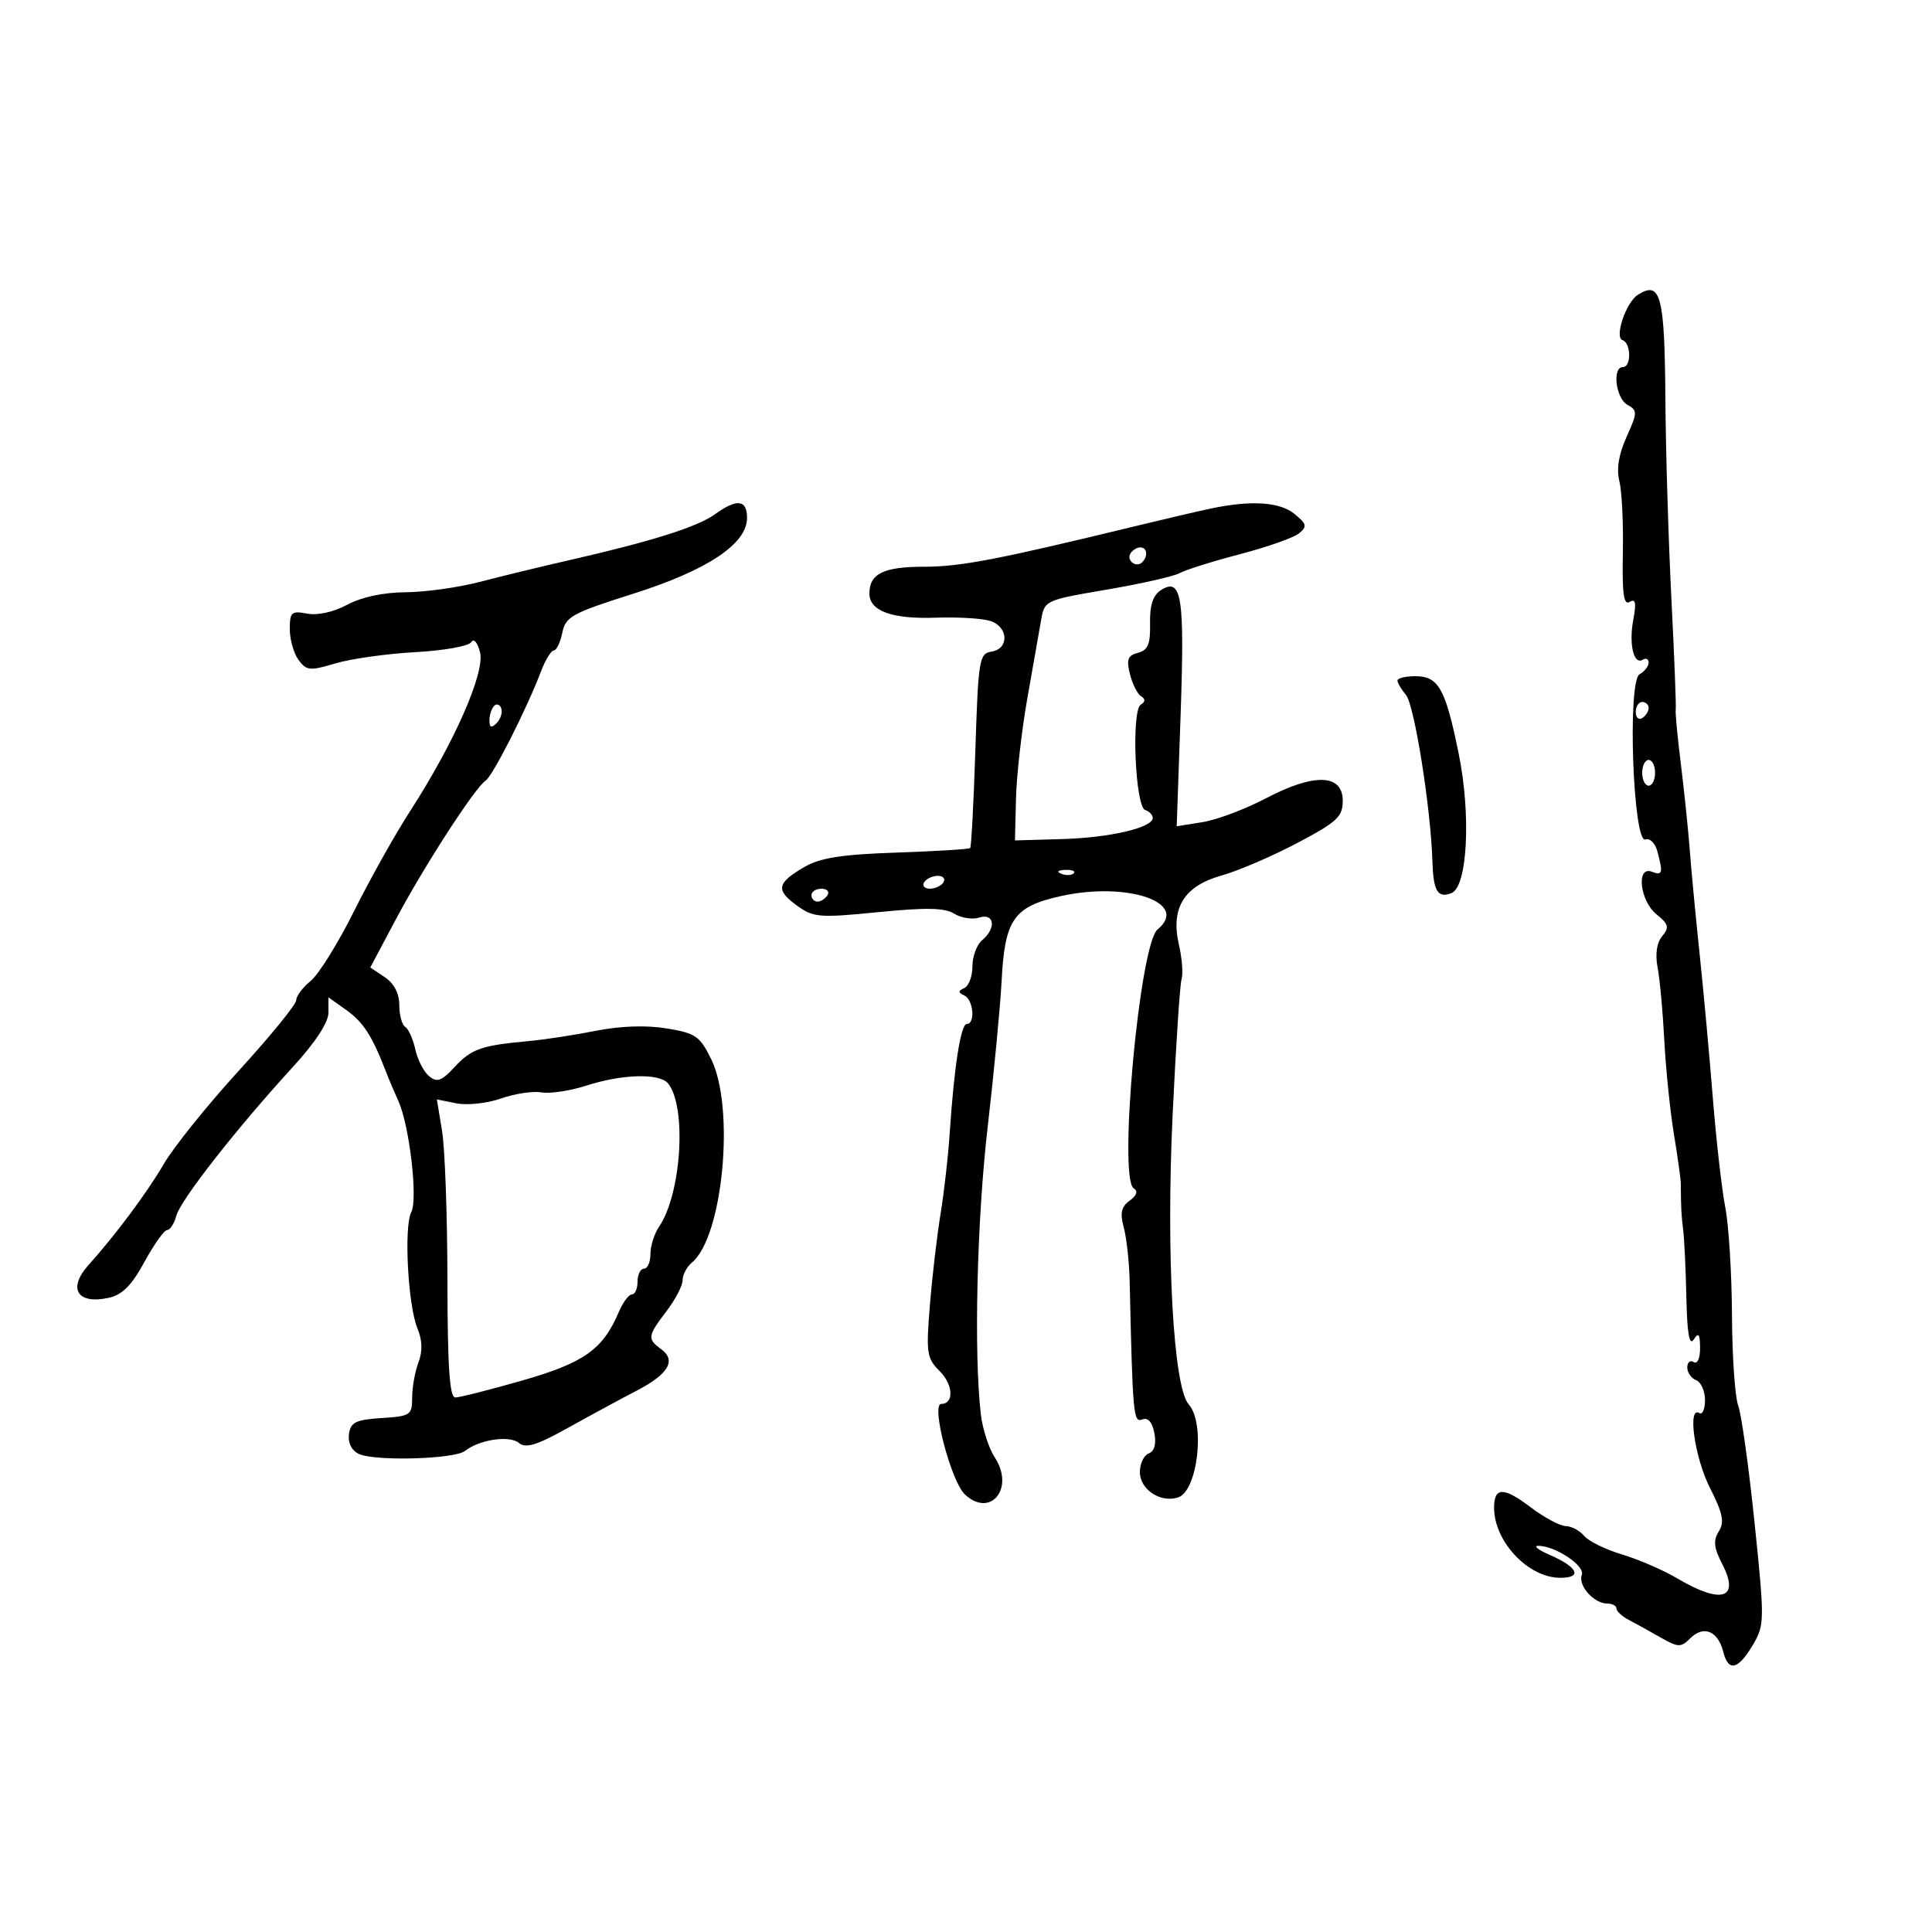 <svg xmlns="http://www.w3.org/2000/svg" width="300" height="300" viewBox="0 0 300 300" version="1.1">
	<path d="M 254.313 45.786 C 252.488 46.946, 250.650 52.383, 251.938 52.813 C 253.285 53.262, 253.341 57, 252 57 C 250.315 57, 250.891 61.840, 252.697 62.850 C 254.286 63.739, 254.277 64.058, 252.570 67.845 C 251.352 70.545, 250.981 72.823, 251.453 74.695 C 251.842 76.238, 252.087 81.262, 251.997 85.860 C 251.874 92.218, 252.127 94.039, 253.056 93.465 C 253.971 92.900, 254.112 93.590, 253.618 96.221 C 252.900 100.047, 253.682 103.315, 255.105 102.435 C 255.597 102.131, 256 102.336, 256 102.891 C 256 103.446, 255.366 104.260, 254.590 104.700 C 252.671 105.789, 253.579 131.099, 255.510 130.358 C 256.185 130.099, 257.015 130.925, 257.355 132.193 C 258.265 135.590, 258.155 135.997, 256.500 135.362 C 254.033 134.415, 254.626 139.876, 257.218 141.975 C 259.110 143.507, 259.240 144.006, 258.103 145.376 C 257.253 146.400, 256.996 148.162, 257.393 150.241 C 257.736 152.033, 258.202 157.100, 258.429 161.500 C 258.656 165.900, 259.323 172.425, 259.910 176 C 260.498 179.575, 260.984 183.063, 260.990 183.750 C 261.023 187.698, 261.076 188.731, 261.367 191 C 261.543 192.375, 261.765 197.100, 261.859 201.500 C 261.979 207.081, 262.324 209.046, 263 208 C 263.753 206.835, 263.973 207.128, 263.985 209.309 C 263.994 210.930, 263.577 211.857, 263 211.500 C 262.450 211.160, 262 211.535, 262 212.334 C 262 213.133, 262.619 214.023, 263.375 214.314 C 264.131 214.604, 264.750 215.994, 264.750 217.402 C 264.750 218.811, 264.356 219.720, 263.875 219.423 C 261.995 218.261, 263.134 226.331, 265.513 231.026 C 267.525 234.996, 267.800 236.348, 266.890 237.804 C 266.006 239.220, 266.123 240.337, 267.418 242.841 C 270.220 248.260, 267.346 249.178, 260.418 245.076 C 258.263 243.800, 254.416 242.135, 251.870 241.375 C 249.323 240.615, 246.681 239.320, 245.997 238.497 C 245.314 237.674, 244.023 236.987, 243.128 236.972 C 242.232 236.957, 239.749 235.619, 237.609 234 C 233.468 230.866, 232 230.894, 232 234.109 C 232 239.382, 237.304 245, 242.282 245 C 245.776 245, 245.008 243.346, 240.630 241.440 C 238.908 240.691, 238.085 240.061, 238.800 240.039 C 241.381 239.961, 246.169 243.118, 245.624 244.539 C 244.996 246.175, 247.496 249, 249.571 249 C 250.357 249, 251 249.343, 251 249.763 C 251 250.182, 251.844 250.970, 252.875 251.513 C 253.907 252.056, 256.128 253.284, 257.811 254.243 C 260.609 255.835, 261.009 255.848, 262.462 254.395 C 264.530 252.327, 266.773 253.248, 267.590 256.501 C 268.391 259.694, 269.928 259.288, 272.280 255.260 C 273.996 252.323, 274.003 251.453, 272.442 236.401 C 271.543 227.722, 270.400 219.552, 269.903 218.245 C 269.406 216.939, 268.973 210.612, 268.940 204.185 C 268.908 197.758, 268.441 190.250, 267.904 187.500 C 267.367 184.750, 266.496 177.100, 265.968 170.500 C 265.441 163.900, 264.511 153.775, 263.903 148 C 263.295 142.225, 262.612 135.025, 262.386 132 C 262.160 128.975, 261.540 122.985, 261.008 118.689 C 260.476 114.393, 260.115 110.568, 260.205 110.189 C 260.295 109.810, 259.994 102.075, 259.535 93 C 259.076 83.925, 258.656 69.975, 258.601 62 C 258.488 45.830, 257.877 43.519, 254.313 45.786 M 111 79.867 C 108.297 81.818, 101.123 84.080, 88.500 86.960 C 84.100 87.964, 77.800 89.493, 74.500 90.357 C 71.200 91.222, 66.018 91.945, 62.985 91.964 C 59.539 91.987, 56.142 92.712, 53.929 93.898 C 51.800 95.039, 49.312 95.591, 47.693 95.282 C 45.265 94.818, 45 95.055, 45 97.692 C 45 99.301, 45.609 101.450, 46.353 102.468 C 47.584 104.152, 48.101 104.200, 52.103 103.008 C 54.521 102.288, 60.097 101.504, 64.493 101.265 C 68.889 101.027, 72.795 100.331, 73.174 99.718 C 73.574 99.072, 74.147 99.738, 74.541 101.306 C 75.331 104.455, 70.516 115.379, 63.667 125.973 C 61.347 129.563, 57.435 136.545, 54.974 141.488 C 52.513 146.432, 49.487 151.302, 48.250 152.311 C 47.013 153.320, 45.997 154.675, 45.994 155.323 C 45.991 155.970, 41.984 160.886, 37.091 166.247 C 32.197 171.608, 26.950 178.133, 25.431 180.747 C 22.876 185.141, 17.968 191.731, 13.750 196.428 C 10.459 200.094, 12.003 202.597, 16.893 201.523 C 18.985 201.064, 20.449 199.590, 22.431 195.949 C 23.913 193.227, 25.498 191, 25.954 191 C 26.410 191, 27.058 189.988, 27.393 188.750 C 28.056 186.300, 36.790 175.159, 45.506 165.645 C 48.961 161.873, 51 158.760, 51 157.256 L 51 154.864 53.786 156.848 C 56.399 158.708, 57.792 160.862, 59.866 166.250 C 60.343 167.488, 61.245 169.625, 61.870 171 C 63.583 174.763, 64.911 186.225, 63.864 188.219 C 62.697 190.444, 63.342 202.692, 64.813 206.250 C 65.588 208.123, 65.640 209.818, 64.975 211.565 C 64.439 212.976, 64 215.426, 64 217.010 C 64 219.737, 63.747 219.907, 59.250 220.195 C 55.244 220.452, 54.451 220.842, 54.189 222.682 C 53.999 224.020, 54.579 225.207, 55.689 225.749 C 58.110 226.931, 70.564 226.593, 72.201 225.301 C 74.439 223.535, 79.104 222.841, 80.569 224.058 C 81.641 224.947, 83.346 224.422, 88.224 221.703 C 91.676 219.780, 96.452 217.193, 98.838 215.956 C 103.796 213.385, 105.061 211.249, 102.662 209.495 C 100.483 207.902, 100.545 207.463, 103.500 203.589 C 104.875 201.786, 106 199.621, 106 198.778 C 106 197.935, 106.650 196.705, 107.445 196.045 C 112.258 192.052, 114.155 172.082, 110.443 164.487 C 108.685 160.889, 108.026 160.434, 103.507 159.692 C 100.327 159.170, 96.331 159.306, 92.507 160.066 C 89.203 160.723, 84.475 161.444, 82 161.670 C 74.743 162.330, 73.197 162.875, 70.591 165.685 C 68.557 167.879, 67.860 168.129, 66.626 167.104 C 65.802 166.421, 64.840 164.548, 64.487 162.942 C 64.135 161.337, 63.431 159.766, 62.923 159.452 C 62.415 159.139, 62 157.613, 62 156.063 C 62 154.253, 61.195 152.704, 59.750 151.737 L 57.500 150.229 61.408 142.865 C 65.798 134.591, 73.751 122.291, 75.410 121.210 C 76.519 120.487, 81.759 110.149, 84.005 104.250 C 84.686 102.463, 85.582 101, 85.996 101 C 86.411 101, 87.004 99.763, 87.315 98.250 C 87.828 95.750, 88.821 95.202, 98.247 92.221 C 109.835 88.556, 116 84.461, 116 80.427 C 116 77.560, 114.439 77.386, 111 79.867 M 188 78.968 C 186.075 79.374, 180.675 80.635, 176 81.771 C 154.892 86.899, 149.109 88.006, 143.450 88.003 C 137.206 88, 135 89.086, 135 92.165 C 135 94.879, 138.508 96.155, 145.309 95.914 C 148.714 95.794, 152.512 96.019, 153.750 96.415 C 156.593 97.324, 156.749 100.743, 153.968 101.180 C 152.056 101.481, 151.907 102.380, 151.455 116.430 C 151.191 124.641, 150.828 131.506, 150.648 131.685 C 150.469 131.864, 145.318 132.181, 139.202 132.390 C 130.637 132.681, 127.344 133.199, 124.871 134.643 C 120.627 137.122, 120.421 138.203, 123.733 140.608 C 126.304 142.474, 127.200 142.548, 136.363 141.638 C 143.820 140.898, 146.701 140.957, 148.175 141.877 C 149.248 142.547, 150.997 142.818, 152.063 142.480 C 154.428 141.729, 154.729 144.150, 152.500 146 C 151.675 146.685, 151 148.502, 151 150.039 C 151 151.576, 150.438 153.096, 149.750 153.417 C 148.750 153.883, 148.750 154.117, 149.750 154.583 C 151.157 155.240, 151.478 159, 150.127 159 C 149.187 159, 148.154 165.597, 147.467 176 C 147.230 179.575, 146.592 185.200, 146.048 188.500 C 145.504 191.800, 144.761 198.153, 144.397 202.617 C 143.784 210.128, 143.900 210.900, 145.945 212.945 C 148.027 215.027, 148.151 218, 146.155 218 C 144.528 218, 147.686 230.059, 149.838 232.064 C 153.813 235.767, 157.596 231.085, 154.477 226.324 C 153.548 224.906, 152.570 221.891, 152.305 219.623 C 151.198 210.157, 151.691 189.484, 153.367 175 C 154.354 166.475, 155.328 156.255, 155.532 152.290 C 156.021 142.756, 157.414 140.764, 164.726 139.144 C 175.102 136.846, 184.785 140.187, 179.746 144.326 C 176.960 146.614, 173.612 183.024, 176.049 184.530 C 176.740 184.957, 176.514 185.635, 175.412 186.440 C 174.106 187.396, 173.891 188.371, 174.497 190.594 C 174.933 192.192, 175.345 195.975, 175.414 199 C 175.886 219.809, 175.990 220.941, 177.372 220.411 C 178.263 220.069, 178.922 220.809, 179.249 222.521 C 179.573 224.215, 179.261 225.347, 178.376 225.686 C 177.619 225.976, 177 227.275, 177 228.572 C 177 231.280, 180.170 233.398, 182.919 232.526 C 185.976 231.555, 187.195 220.992, 184.586 218.079 C 182.194 215.408, 181.054 194.847, 182.088 173.020 C 182.596 162.306, 183.220 152.856, 183.475 152.020 C 183.730 151.184, 183.546 148.795, 183.066 146.710 C 181.748 140.989, 183.845 137.583, 189.693 135.946 C 192.263 135.226, 197.546 132.958, 201.433 130.904 C 207.650 127.620, 208.500 126.829, 208.500 124.335 C 208.500 120.166, 204.057 120.025, 196.581 123.957 C 193.386 125.638, 188.960 127.303, 186.745 127.657 L 182.718 128.301 183.327 110.900 C 183.967 92.608, 183.489 89.589, 180.278 91.631 C 179.026 92.428, 178.524 93.959, 178.581 96.809 C 178.645 100.022, 178.259 100.960, 176.707 101.366 C 175.120 101.781, 174.885 102.404, 175.456 104.679 C 175.842 106.219, 176.621 107.766, 177.186 108.115 C 177.881 108.544, 177.866 108.965, 177.140 109.413 C 175.650 110.335, 176.271 125.257, 177.821 125.774 C 178.469 125.990, 179 126.544, 179 127.006 C 179 128.527, 172.334 130.081, 164.908 130.292 L 157.603 130.500 157.762 124 C 157.850 120.425, 158.638 113.450, 159.514 108.500 C 160.389 103.550, 161.351 98.083, 161.651 96.350 C 162.192 93.218, 162.247 93.192, 171.848 91.558 C 177.156 90.654, 182.260 89.497, 183.189 88.987 C 184.117 88.477, 188.338 87.153, 192.567 86.045 C 196.797 84.938, 200.921 83.481, 201.731 82.808 C 203.007 81.749, 202.907 81.343, 200.992 79.792 C 198.690 77.928, 194.265 77.647, 188 78.968 M 175.543 85.931 C 174.860 87.036, 176.437 88.230, 177.361 87.306 C 178.311 86.355, 178.134 85, 177.059 85 C 176.541 85, 175.859 85.419, 175.543 85.931 M 217 105.671 C 217 106.040, 217.596 107.053, 218.324 107.921 C 219.628 109.475, 222.175 125.495, 222.422 133.691 C 222.563 138.376, 223.231 139.509, 225.370 138.688 C 227.869 137.729, 228.449 126.556, 226.497 116.986 C 224.438 106.892, 223.375 105, 219.759 105 C 218.242 105, 217 105.302, 217 105.671 M 76.729 109.604 C 76.328 110.005, 76 111.023, 76 111.867 C 76 112.992, 76.296 113.104, 77.112 112.287 C 77.724 111.676, 78.052 110.657, 77.842 110.025 C 77.631 109.392, 77.130 109.203, 76.729 109.604 M 254 110.559 C 254 111.416, 254.450 111.840, 255 111.500 C 255.550 111.160, 256 110.459, 256 109.941 C 256 109.423, 255.550 109, 255 109 C 254.450 109, 254 109.702, 254 110.559 M 255 120 C 255 121.100, 255.450 122, 256 122 C 256.550 122, 257 121.100, 257 120 C 257 118.900, 256.550 118, 256 118 C 255.450 118, 255 118.900, 255 120 M 164.813 135.683 C 165.534 135.972, 166.397 135.936, 166.729 135.604 C 167.061 135.272, 166.471 135.036, 165.417 135.079 C 164.252 135.127, 164.015 135.364, 164.813 135.683 M 143.500 137 C 143.160 137.550, 143.557 138, 144.382 138 C 145.207 138, 146.160 137.550, 146.500 137 C 146.840 136.450, 146.443 136, 145.618 136 C 144.793 136, 143.840 136.450, 143.500 137 M 126 139 C 126 139.550, 126.423 140, 126.941 140 C 127.459 140, 128.160 139.550, 128.500 139 C 128.840 138.450, 128.416 138, 127.559 138 C 126.702 138, 126 138.450, 126 139 M 91 168.587 C 88.525 169.386, 85.409 169.853, 84.077 169.625 C 82.744 169.397, 79.916 169.824, 77.792 170.574 C 75.668 171.323, 72.559 171.662, 70.882 171.326 L 67.835 170.717 68.643 175.609 C 69.088 178.299, 69.463 188.712, 69.476 198.749 C 69.494 212.308, 69.810 216.999, 70.705 216.999 C 71.368 217, 76.058 215.810, 81.127 214.356 C 90.696 211.611, 93.621 209.536, 96.076 203.750 C 96.718 202.238, 97.638 201, 98.121 201 C 98.605 201, 99 200.100, 99 199 C 99 197.900, 99.450 197, 100 197 C 100.550 197, 101 195.975, 101 194.723 C 101 193.470, 101.605 191.557, 102.345 190.473 C 105.810 185.389, 106.664 171.904, 103.751 168.250 C 102.447 166.613, 96.637 166.767, 91 168.587" stroke="none" fill="black" fill-rule="evenodd"/>
</svg>